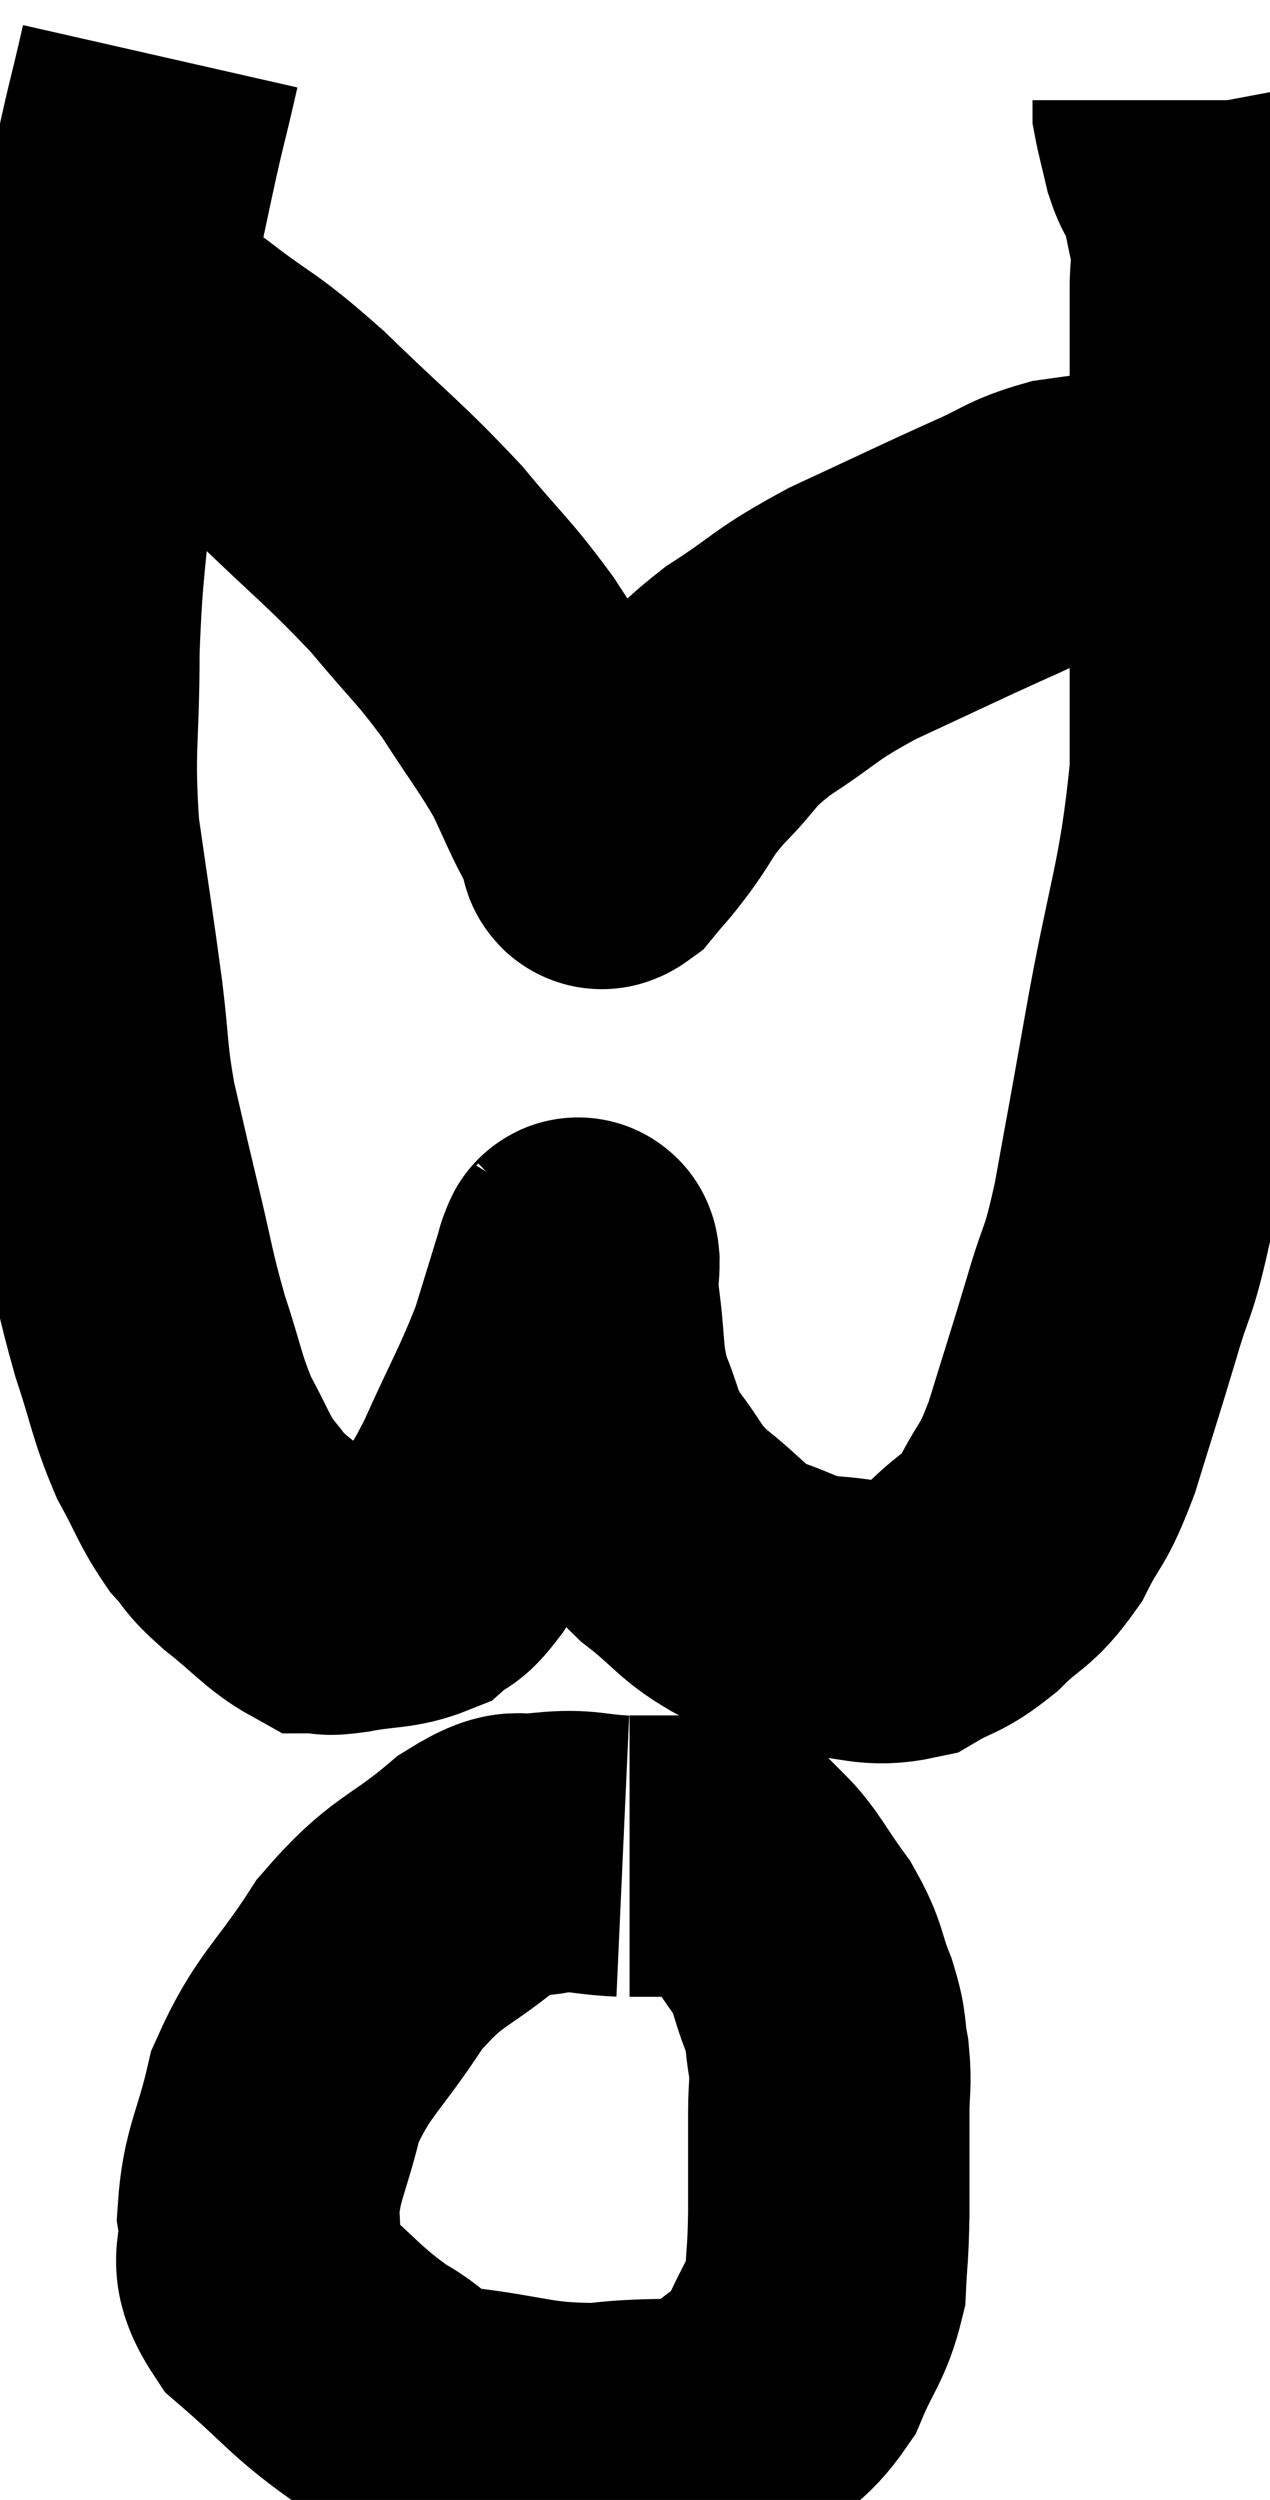 <svg xmlns="http://www.w3.org/2000/svg" viewBox="10.413 2.72 22.567 44.42" width="22.567" height="44.42"><path d="M 13.26 3.72 C 12.96 5.04, 13.05 4.515, 12.66 6.36 C 12.18 8.73, 12 9.12, 11.7 11.1 C 11.58 12.69, 11.52 12.675, 11.46 14.28 C 11.46 15.9, 11.355 15.975, 11.46 17.52 C 11.67 18.99, 11.715 19.23, 11.88 20.46 C 12 21.45, 11.955 21.495, 12.12 22.44 C 12.33 23.34, 12.3 23.235, 12.54 24.24 C 12.81 25.35, 12.795 25.455, 13.08 26.46 C 13.38 27.36, 13.365 27.51, 13.68 28.26 C 14.01 28.86, 14.025 28.995, 14.34 29.46 C 14.64 29.79, 14.505 29.73, 14.94 30.12 C 15.51 30.57, 15.675 30.795, 16.08 31.02 C 16.32 31.02, 16.125 31.08, 16.56 31.02 C 17.19 30.9, 17.37 30.96, 17.82 30.78 C 18.09 30.54, 18.03 30.735, 18.36 30.3 C 18.75 29.67, 18.69 29.925, 19.14 29.04 C 19.65 27.9, 19.785 27.72, 20.16 26.76 C 20.4 25.98, 20.52 25.59, 20.64 25.2 C 20.64 25.2, 20.625 25.215, 20.64 25.2 C 20.67 25.17, 20.685 24.975, 20.7 25.14 C 20.7 25.5, 20.64 25.245, 20.7 25.86 C 20.82 26.73, 20.745 26.85, 20.94 27.6 C 21.21 28.23, 21.12 28.26, 21.48 28.86 C 21.93 29.43, 21.825 29.46, 22.38 30 C 23.04 30.51, 23.04 30.66, 23.7 31.02 C 24.36 31.23, 24.315 31.32, 25.02 31.44 C 25.77 31.47, 25.89 31.635, 26.52 31.5 C 27.03 31.2, 27.03 31.305, 27.54 30.9 C 28.05 30.39, 28.125 30.495, 28.56 29.88 C 28.92 29.16, 28.92 29.385, 29.28 28.44 C 29.64 27.27, 29.685 27.15, 30 26.1 C 30.27 25.17, 30.27 25.455, 30.54 24.24 C 30.81 22.74, 30.735 23.19, 31.08 21.24 C 31.5 18.84, 31.71 18.57, 31.92 16.44 C 31.92 14.58, 31.92 14.67, 31.92 12.72 C 31.92 10.68, 31.92 9.855, 31.92 8.64 C 31.92 8.25, 31.92 8.28, 31.92 7.86 C 31.92 7.41, 31.98 7.44, 31.92 6.96 C 31.8 6.45, 31.8 6.315, 31.68 5.94 C 31.56 5.7, 31.545 5.775, 31.44 5.46 C 31.35 5.07, 31.305 4.92, 31.26 4.68 C 31.26 4.59, 31.26 4.545, 31.26 4.5 L 31.26 4.5" fill="none" stroke="black" stroke-width="5"></path><path d="M 12.36 8.22 C 13.02 8.61, 12.885 8.445, 13.68 9 C 14.61 9.72, 14.505 9.525, 15.54 10.44 C 16.68 11.55, 16.89 11.67, 17.82 12.66 C 18.54 13.53, 18.63 13.545, 19.26 14.4 C 19.8 15.24, 19.95 15.405, 20.34 16.08 C 20.58 16.59, 20.67 16.815, 20.82 17.1 C 20.88 17.16, 20.88 17.1, 20.94 17.22 C 21 17.4, 21 17.445, 21.06 17.58 C 21.12 17.67, 21.015 17.88, 21.18 17.76 C 21.45 17.43, 21.39 17.535, 21.72 17.1 C 22.11 16.56, 22.005 16.59, 22.5 16.02 C 23.1 15.42, 22.935 15.42, 23.7 14.82 C 24.63 14.22, 24.48 14.205, 25.56 13.62 C 26.79 13.05, 27.09 12.9, 28.02 12.48 C 28.65 12.21, 28.65 12.12, 29.28 11.94 C 29.91 11.85, 29.985 11.85, 30.54 11.76 C 31.02 11.67, 31.185 11.625, 31.5 11.58 C 31.65 11.58, 31.68 11.58, 31.8 11.58 C 31.89 11.58, 31.935 11.58, 31.98 11.58 L 31.98 11.58" fill="none" stroke="black" stroke-width="5"></path><path d="M 21.48 35.7 C 20.82 35.67, 20.79 35.58, 20.16 35.64 C 19.56 35.79, 19.755 35.445, 18.96 35.94 C 17.97 36.78, 17.85 36.615, 16.98 37.62 C 16.23 38.79, 15.975 38.85, 15.48 39.96 C 15.24 41.01, 15.06 41.16, 15 42.06 C 15.12 42.81, 14.745 42.81, 15.24 43.56 C 16.11 44.31, 16.185 44.49, 16.98 45.06 C 17.7 45.45, 17.4 45.57, 18.42 45.84 C 19.74 45.99, 19.83 46.14, 21.06 46.14 C 22.2 45.99, 22.485 46.185, 23.34 45.84 C 23.91 45.3, 24.045 45.39, 24.48 44.76 C 24.78 44.04, 24.915 43.995, 25.08 43.32 C 25.11 42.69, 25.125 42.825, 25.14 42.06 C 25.14 41.16, 25.14 40.95, 25.14 40.26 C 25.14 39.78, 25.185 39.78, 25.14 39.3 C 25.05 38.82, 25.125 38.88, 24.96 38.34 C 24.72 37.74, 24.81 37.725, 24.48 37.14 C 24.06 36.57, 23.97 36.33, 23.64 36 C 23.4 35.91, 23.475 35.895, 23.16 35.82 C 22.77 35.76, 22.65 35.73, 22.38 35.7 C 22.23 35.7, 22.275 35.7, 22.08 35.7 L 21.6 35.7" fill="none" stroke="black" stroke-width="5"></path></svg>